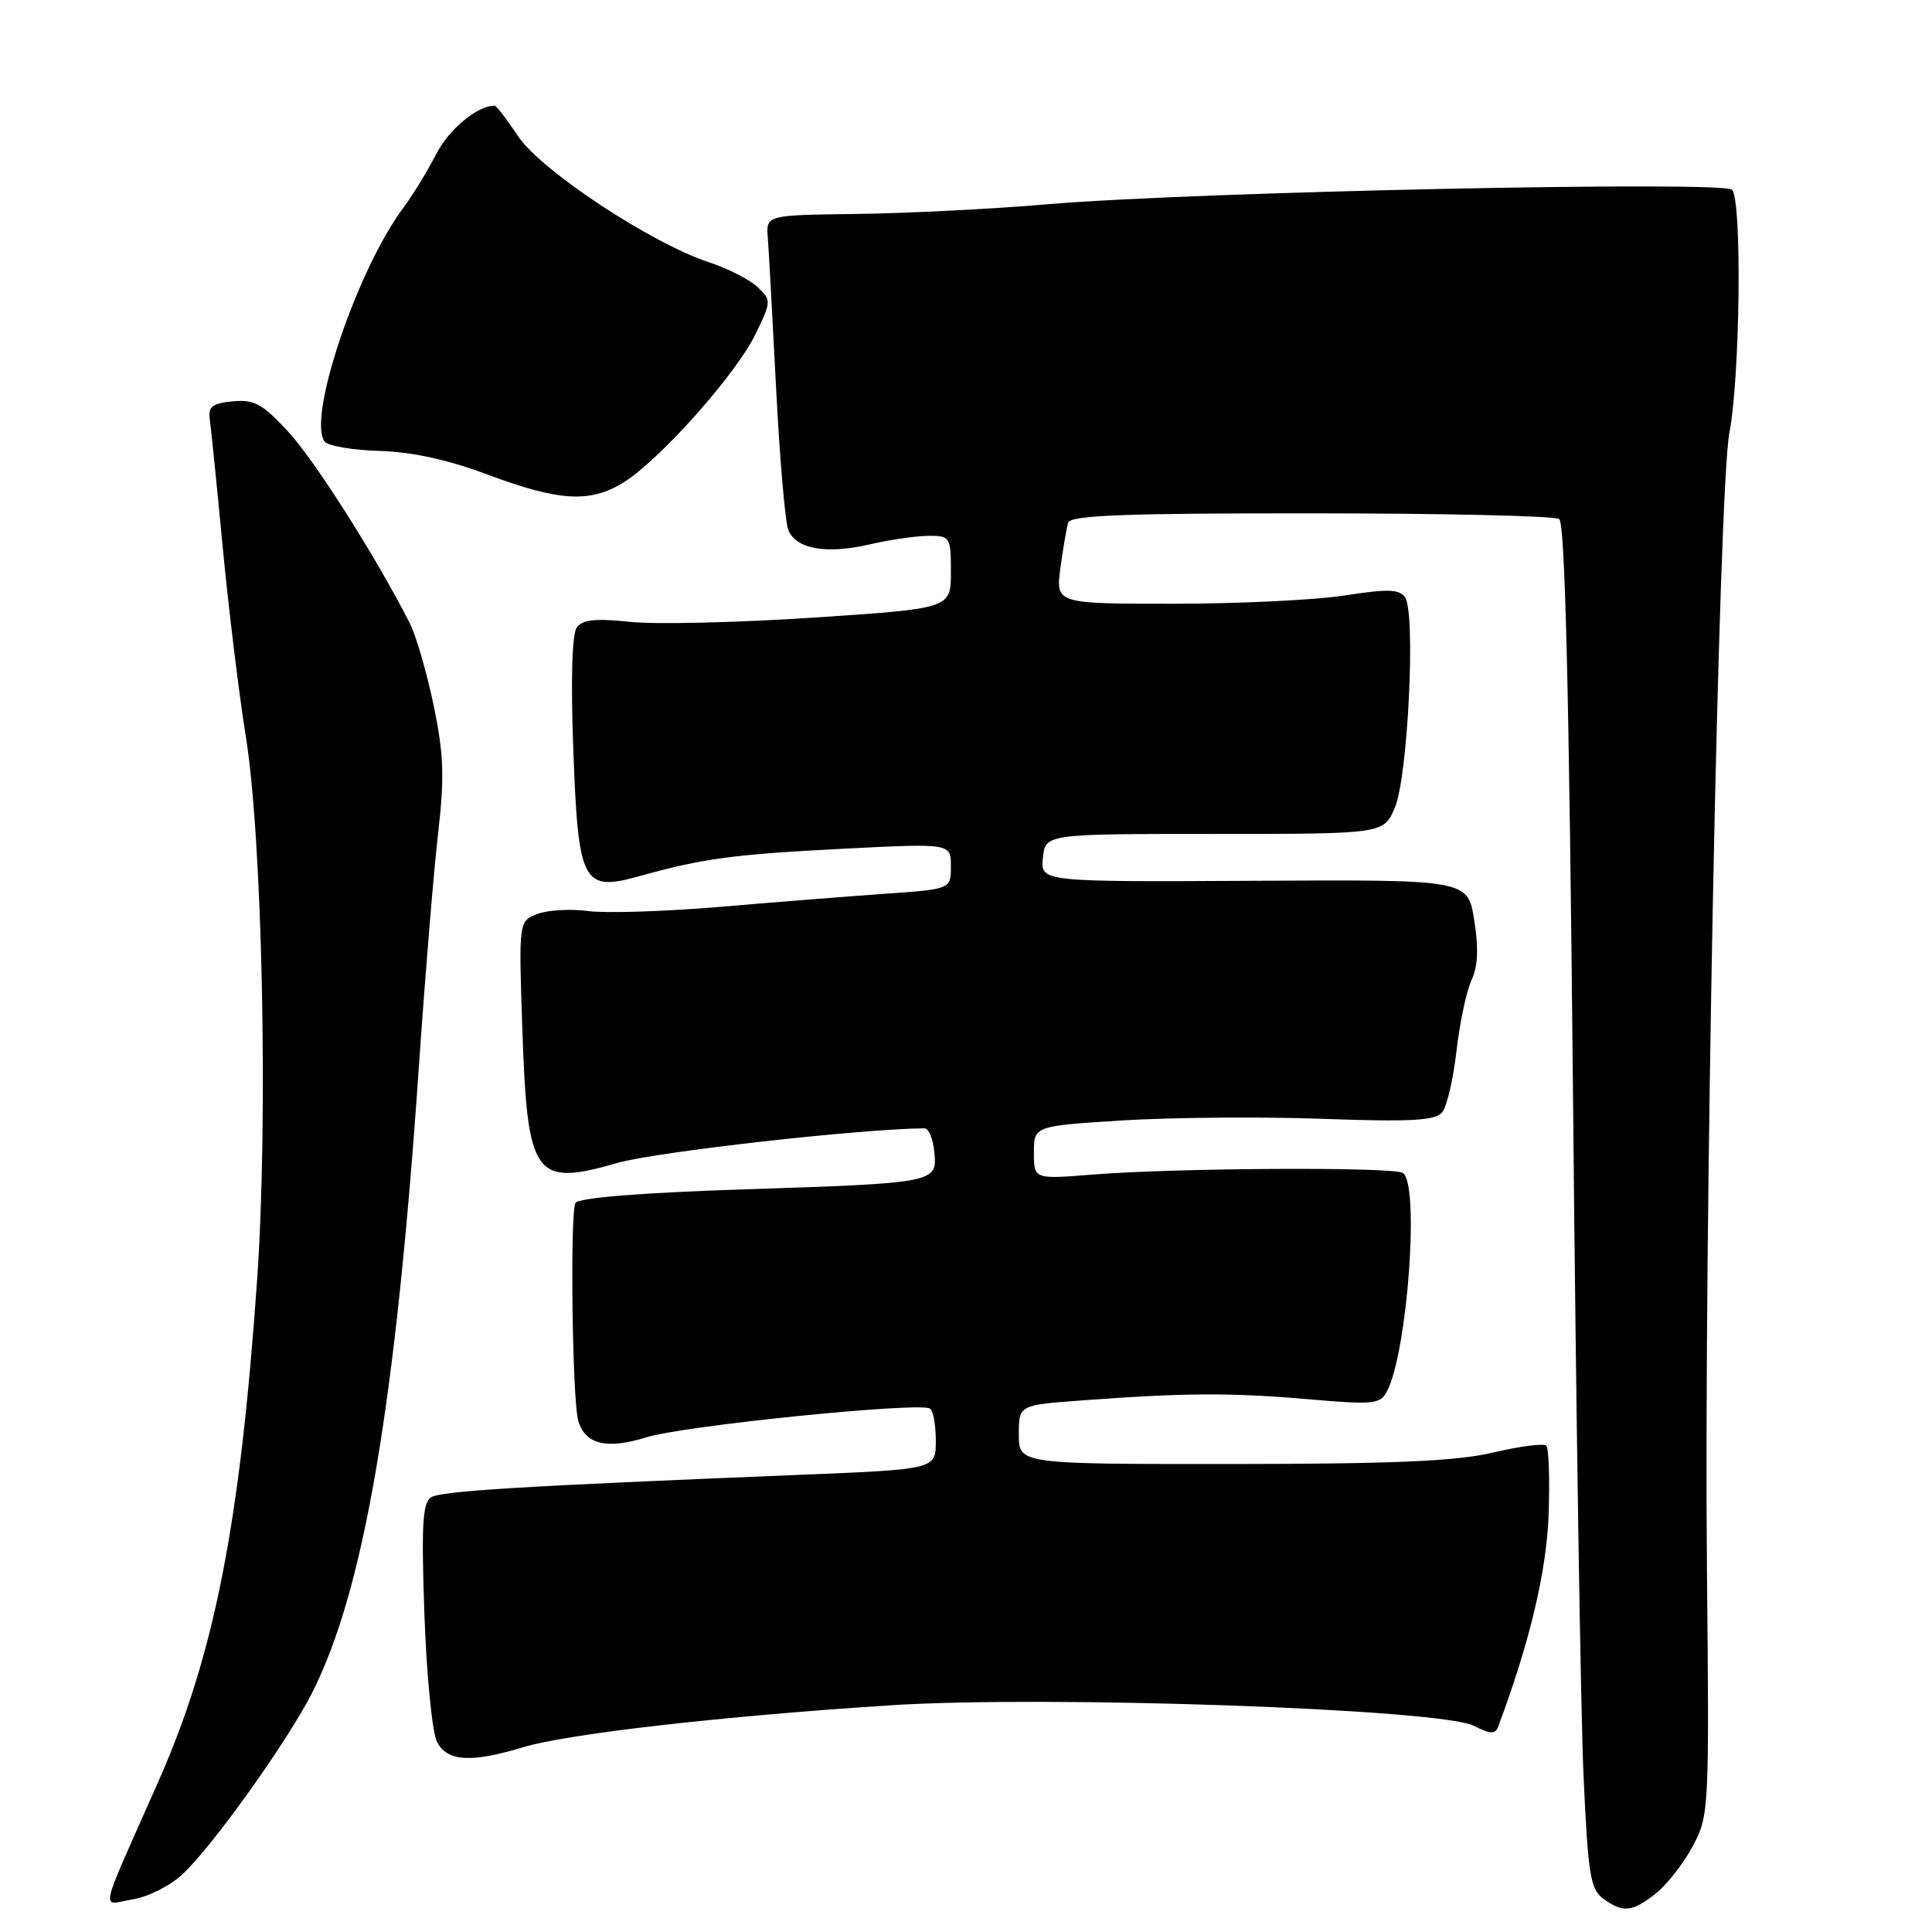 <?xml version="1.0" encoding="UTF-8" standalone="no"?>
<!DOCTYPE svg PUBLIC "-//W3C//DTD SVG 1.1//EN" "http://www.w3.org/Graphics/SVG/1.1/DTD/svg11.dtd" >
<svg xmlns="http://www.w3.org/2000/svg" xmlns:xlink="http://www.w3.org/1999/xlink" version="1.1" viewBox="0 0 256 256">
 <g >
 <path fill="currentColor"
d=" M 219.39 250.91 C 220.86 249.75 223.06 246.94 224.28 244.66 C 226.46 240.57 226.49 239.97 226.18 208.00 C 225.76 164.60 227.72 64.83 229.15 57.37 C 230.58 49.88 230.84 26.43 229.50 25.14 C 228.25 23.94 158.22 25.42 139.00 27.05 C 131.57 27.69 120.10 28.27 113.50 28.35 C 101.50 28.50 101.50 28.50 101.74 31.50 C 101.87 33.15 102.36 42.15 102.84 51.50 C 103.32 60.85 104.05 69.29 104.46 70.26 C 105.54 72.77 109.49 73.46 115.21 72.14 C 117.93 71.51 121.47 71.00 123.08 71.00 C 125.90 71.00 126.00 71.16 126.00 75.81 C 126.00 80.63 126.00 80.63 107.75 81.84 C 97.71 82.50 86.79 82.76 83.47 82.40 C 78.94 81.92 77.19 82.10 76.43 83.13 C 75.80 83.99 75.62 90.00 75.96 99.22 C 76.62 117.12 77.18 118.20 84.74 116.09 C 93.12 113.75 97.21 113.20 111.75 112.46 C 126.00 111.74 126.00 111.74 126.00 114.78 C 126.00 117.82 126.00 117.82 117.25 118.43 C 112.44 118.77 102.57 119.55 95.33 120.17 C 88.09 120.78 80.26 121.03 77.94 120.72 C 75.62 120.41 72.60 120.58 71.23 121.10 C 68.73 122.05 68.73 122.05 69.21 136.31 C 69.88 156.00 70.78 157.27 81.84 154.09 C 86.91 152.63 114.04 149.57 122.50 149.51 C 123.05 149.50 123.64 150.91 123.80 152.63 C 124.20 156.74 124.14 156.76 98.21 157.61 C 84.84 158.05 76.68 158.71 76.26 159.39 C 75.51 160.60 75.83 185.53 76.62 188.25 C 77.54 191.40 80.39 192.09 85.65 190.45 C 90.56 188.91 121.78 185.75 123.22 186.64 C 123.65 186.90 124.00 188.82 124.00 190.90 C 124.00 194.69 124.00 194.69 106.25 195.41 C 68.81 196.93 58.45 197.56 57.11 198.41 C 55.99 199.12 55.82 202.11 56.24 213.99 C 56.53 222.12 57.28 229.65 57.92 230.84 C 59.29 233.42 62.44 233.60 69.31 231.52 C 75.17 229.74 95.79 227.39 118.00 225.96 C 138.83 224.62 190.88 226.45 195.27 228.67 C 197.49 229.79 198.13 229.82 198.52 228.78 C 202.70 217.61 204.93 208.21 205.20 200.70 C 205.36 196.01 205.23 191.90 204.89 191.56 C 204.56 191.23 201.41 191.63 197.89 192.46 C 193.00 193.62 184.89 193.97 163.25 193.99 C 135.00 194.00 135.00 194.00 135.00 190.09 C 135.00 186.18 135.00 186.18 143.25 185.57 C 156.93 184.55 163.04 184.52 173.15 185.39 C 182.03 186.16 182.89 186.07 183.78 184.36 C 186.51 179.12 188.13 156.82 185.88 155.42 C 184.55 154.60 155.84 154.75 144.75 155.64 C 137.00 156.26 137.00 156.26 137.00 152.73 C 137.00 149.20 137.00 149.20 148.75 148.46 C 155.21 148.06 167.13 147.96 175.22 148.25 C 186.98 148.67 190.17 148.49 191.09 147.39 C 191.72 146.64 192.57 142.98 192.99 139.26 C 193.42 135.54 194.31 131.32 194.98 129.89 C 195.83 128.06 195.94 125.66 195.34 121.91 C 194.49 116.55 194.49 116.55 166.19 116.71 C 137.88 116.86 137.88 116.86 138.19 113.68 C 138.50 110.50 138.50 110.50 160.92 110.50 C 183.35 110.50 183.35 110.50 184.83 107.00 C 186.56 102.94 187.61 81.24 186.18 79.15 C 185.43 78.06 183.93 78.01 178.19 78.90 C 174.30 79.51 164.09 80.00 155.50 80.00 C 139.88 80.00 139.88 80.00 140.51 75.25 C 140.86 72.64 141.33 69.94 141.54 69.25 C 141.85 68.28 149.16 68.00 173.72 68.02 C 191.20 68.02 206.00 68.36 206.60 68.77 C 207.38 69.28 207.92 91.85 208.43 145.00 C 208.82 186.53 209.45 227.17 209.83 235.33 C 210.42 248.40 210.73 250.33 212.44 251.58 C 215.05 253.49 216.25 253.37 219.39 250.91 Z  M 24.25 248.29 C 28.34 244.41 38.21 230.56 41.40 224.22 C 48.26 210.61 52.45 185.97 55.52 141.09 C 56.34 129.21 57.47 115.42 58.05 110.43 C 58.91 102.94 58.81 99.98 57.46 93.47 C 56.56 89.13 55.13 84.21 54.28 82.54 C 49.77 73.70 41.69 60.98 38.17 57.18 C 34.77 53.50 33.68 52.91 30.84 53.18 C 28.15 53.44 27.56 53.89 27.79 55.50 C 27.95 56.60 28.73 64.25 29.51 72.50 C 30.30 80.75 31.67 92.00 32.56 97.50 C 34.77 111.13 35.55 148.33 34.07 169.59 C 31.81 201.95 28.41 219.27 21.01 236.00 C 12.87 254.40 13.32 252.37 17.58 251.68 C 19.65 251.34 22.62 249.84 24.25 248.29 Z  M 82.60 63.94 C 87.38 60.99 97.54 49.58 100.09 44.31 C 102.22 39.92 102.22 39.78 100.38 38.04 C 99.35 37.05 96.45 35.58 93.94 34.75 C 86.27 32.23 71.64 22.56 68.64 18.04 C 67.17 15.82 65.77 14.00 65.53 14.00 C 63.25 14.00 59.45 17.15 57.78 20.45 C 56.64 22.68 54.70 25.85 53.47 27.50 C 47.29 35.75 40.63 55.58 43.04 58.53 C 43.50 59.10 46.78 59.65 50.31 59.75 C 54.61 59.88 59.37 60.92 64.62 62.89 C 74.10 66.43 78.18 66.67 82.60 63.94 Z "/>
</g>
</svg>